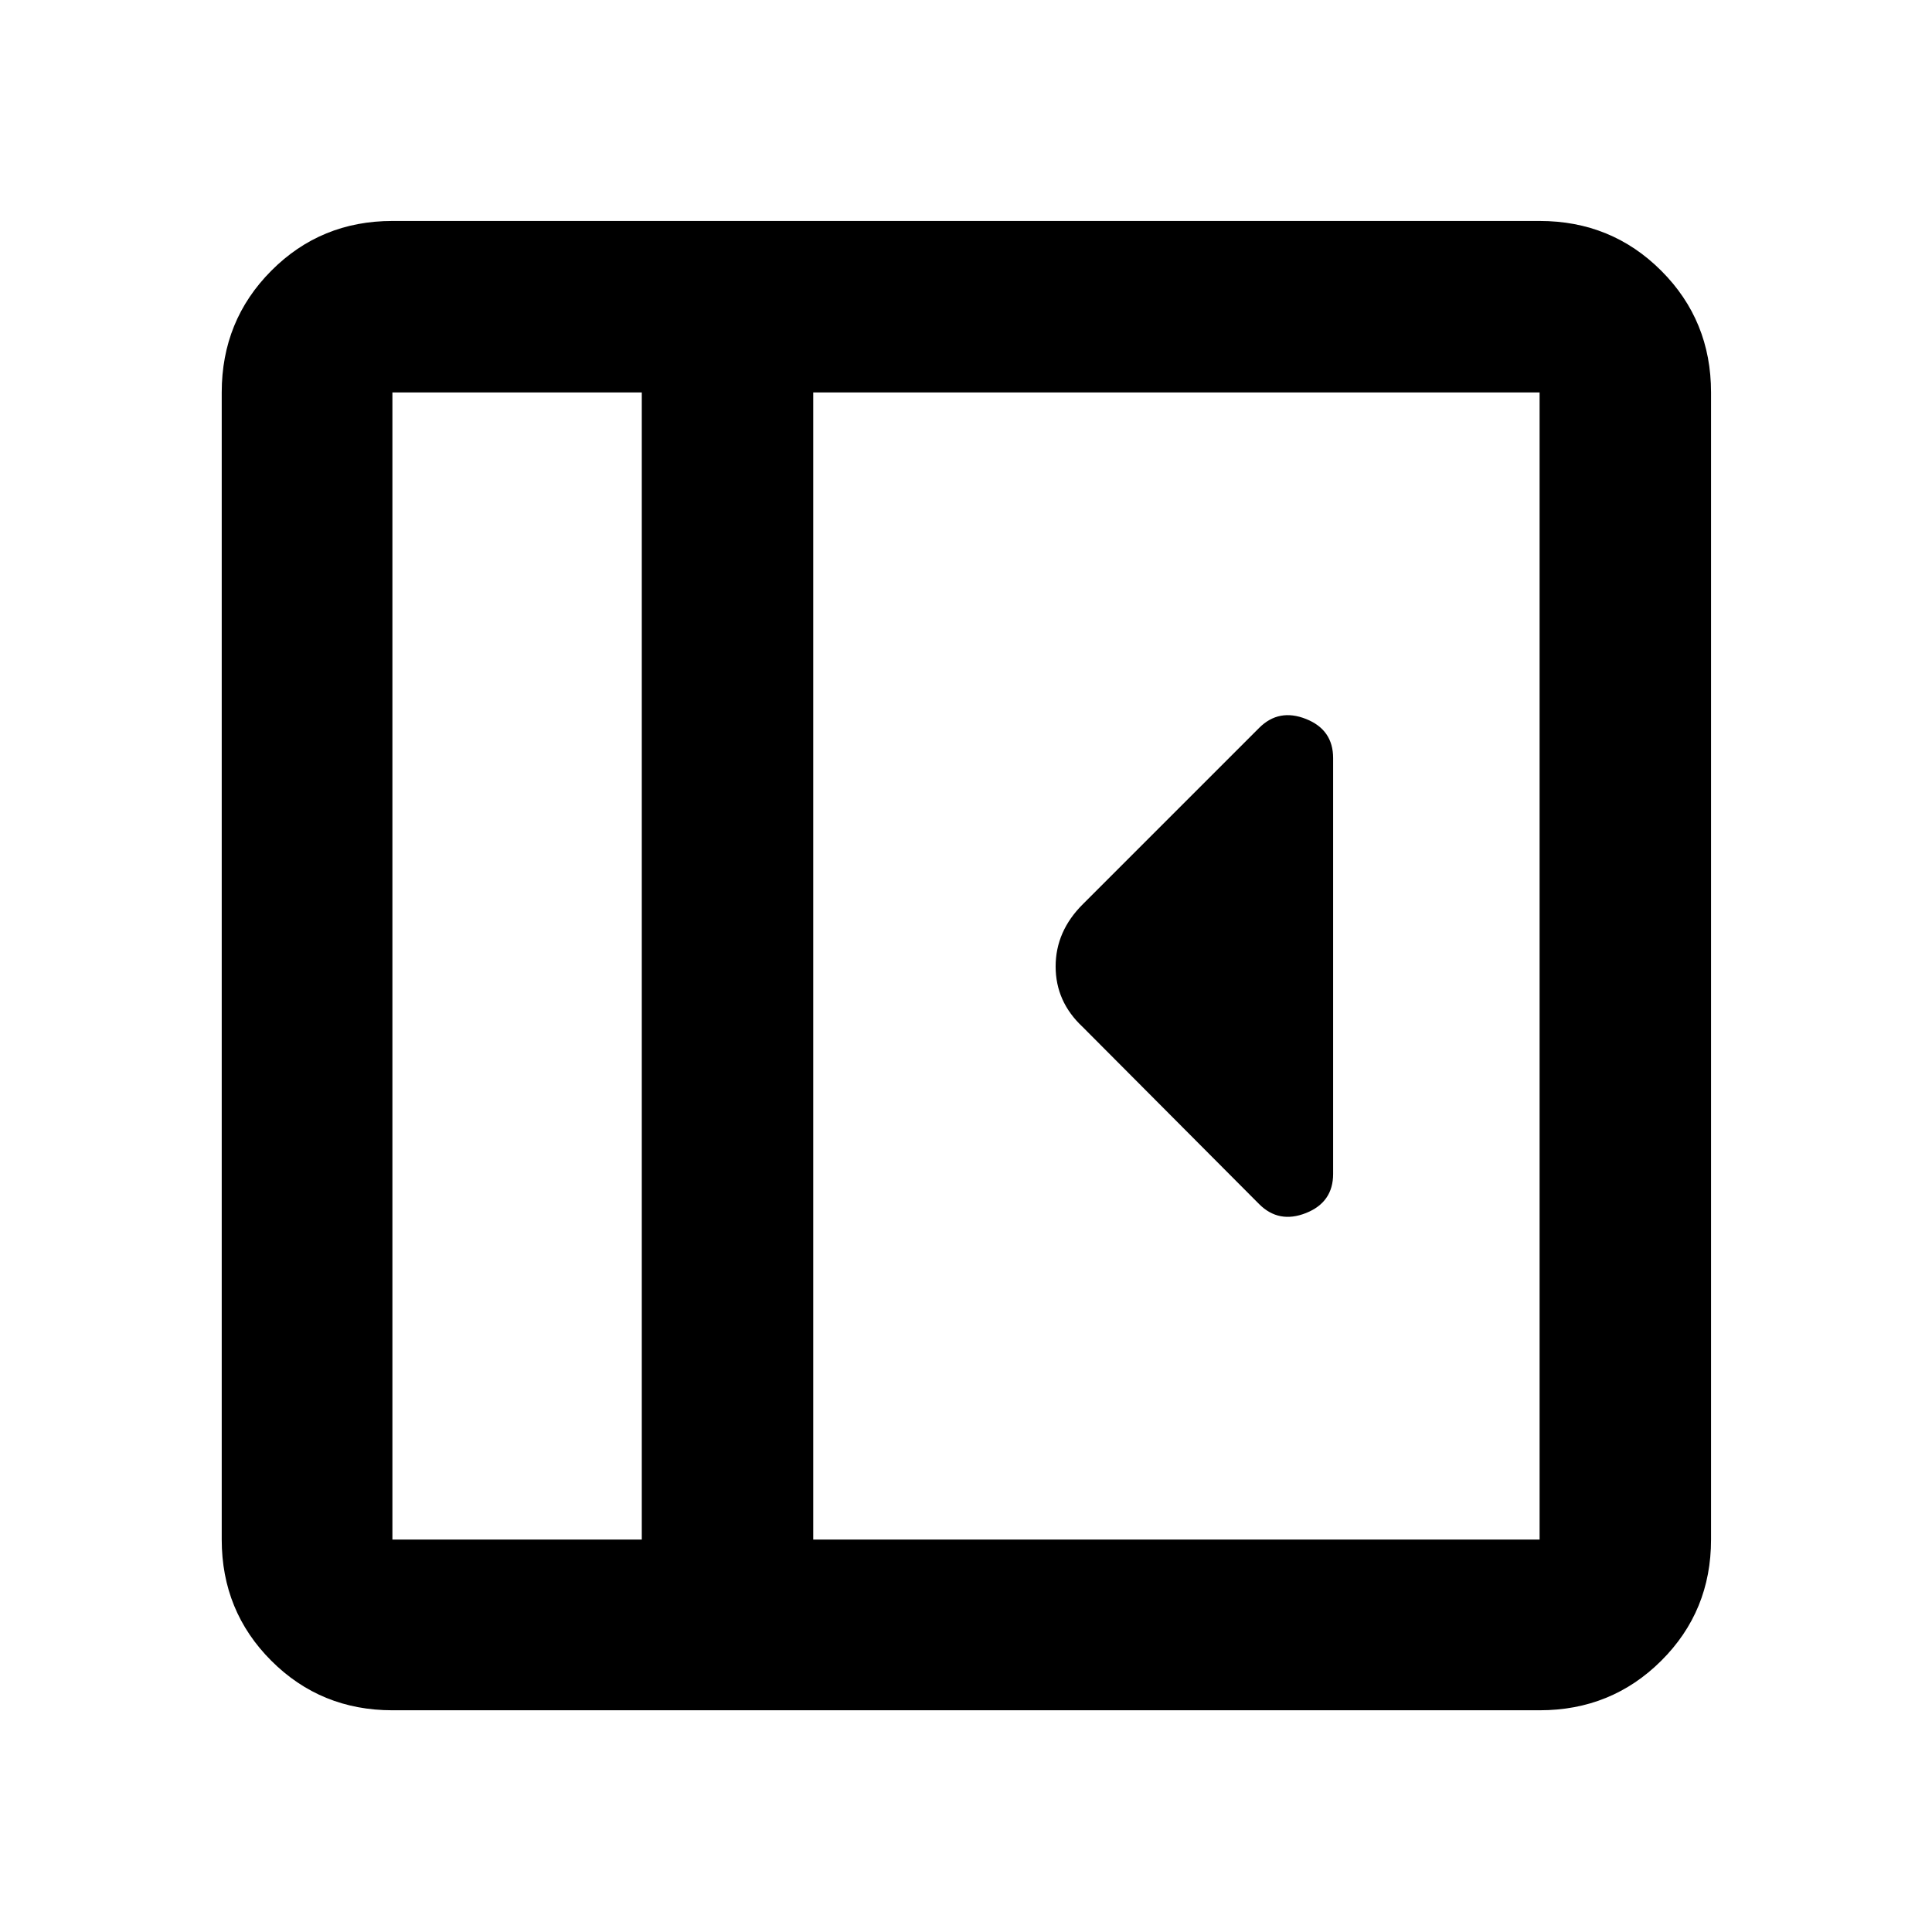 <svg xmlns="http://www.w3.org/2000/svg" height="40" viewBox="0 96 960 960" width="40"><path d="M662.421 679.319V472.681q0-14.079-13.485-19.431-13.486-5.352-23.269 4.431l-87.544 87.545q-13.586 13.491-13.586 31.006t13.413 30.036l87.717 88.051q9.783 9.782 23.269 4.431 13.485-5.352 13.485-19.431ZM194.985 945.827q-35.564 0-60.188-24.624-24.624-24.624-24.624-60.188v-570.03q0-35.719 24.624-60.454t60.188-24.735h570.03q35.719 0 60.454 24.735t24.735 60.454v570.03q0 35.564-24.735 60.188-24.735 24.624-60.454 24.624h-570.03Zm123.914-84.812v-570.03H194.985v570.03h123.914Zm85.189 0h360.927v-570.03H404.088v570.03Zm-85.189 0H194.985h123.914Z"/></svg>